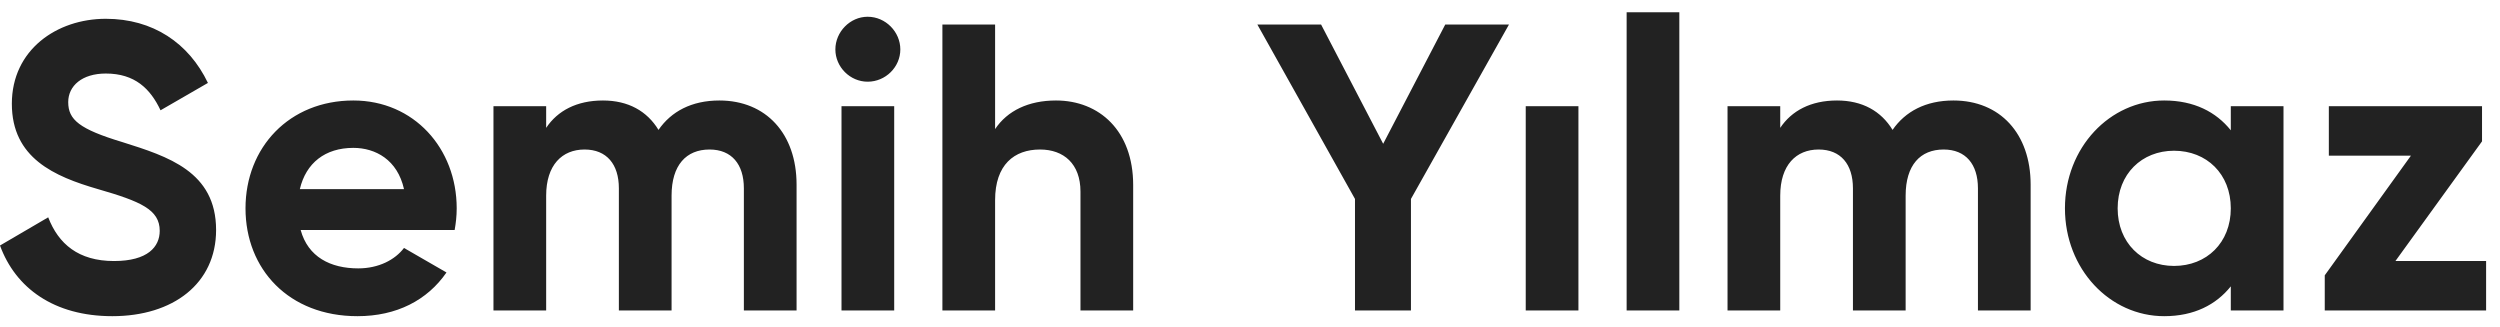 <?xml version="1.0" encoding="UTF-8"?>
<svg width="153px" height="20px" viewBox="0 0 153 20" version="1.1" xmlns="http://www.w3.org/2000/svg" xmlns:xlink="http://www.w3.org/1999/xlink">
    <title>logo-black</title>
    <g id="logo-black" stroke="none" stroke-width="1" fill="none" fill-rule="evenodd">
        <path d="M6.875,19.35 C10.6,19.35 13.225,17.35 13.225,14.075 C13.225,10.5 10.275,9.575 7.5,8.7 C4.85,7.9 4.175,7.325 4.175,6.25 C4.175,5.25 5.025,4.5 6.475,4.5 C8.25,4.5 9.2,5.425 9.825,6.75 L12.725,5.075 C11.55,2.625 9.35,1.15 6.475,1.15 C3.475,1.15 0.725,3.05 0.725,6.35 C0.725,9.675 3.325,10.8 6,11.575 C8.6,12.325 9.775,12.825 9.775,14.125 C9.775,15.1 9.05,15.975 6.975,15.975 C4.8,15.975 3.575,14.925 2.95,13.3 L1.42108547e-14,15.025 C0.95,17.625 3.3,19.35 6.875,19.35 Z M21.875,19.35 C24.275,19.35 26.15,18.375 27.325,16.675 L24.725,15.175 C24.175,15.9 23.175,16.425 21.925,16.425 C20.225,16.425 18.85,15.725 18.4,14.075 L27.825,14.075 C27.9,13.65 27.95,13.225 27.95,12.75 C27.95,9.075 25.325,6.15 21.625,6.15 C17.7,6.15 15.025,9.025 15.025,12.75 C15.025,16.475 17.675,19.35 21.875,19.35 Z M24.725,11.575 L18.35,11.575 C18.725,9.975 19.9,9.05 21.625,9.05 C22.975,9.05 24.325,9.775 24.725,11.575 Z M33.425,19 L33.425,11.975 C33.425,10.1 34.4,9.15 35.775,9.15 C37.125,9.15 37.875,10.05 37.875,11.525 L37.875,19 L41.1,19 L41.1,11.975 C41.1,10.1 42,9.15 43.425,9.15 C44.775,9.15 45.525,10.05 45.525,11.525 L45.525,19 L48.75,19 L48.75,11.3 C48.75,8.175 46.875,6.15 44.025,6.15 C42.325,6.15 41.075,6.825 40.3,7.95 C39.6,6.8 38.45,6.15 36.9,6.15 C35.3,6.15 34.125,6.775 33.425,7.825 L33.425,6.5 L30.2,6.5 L30.2,19 L33.425,19 Z M53.1,5 C54.2,5 55.1,4.1 55.1,3.025 C55.1,1.95 54.2,1.025 53.1,1.025 C52.025,1.025 51.125,1.95 51.125,3.025 C51.125,4.1 52.025,5 53.1,5 Z M54.725,19 L54.725,6.5 L51.5,6.5 L51.5,19 L54.725,19 Z M60.9,19 L60.9,12.25 C60.9,10.075 62.075,9.15 63.65,9.15 C65.1,9.15 66.125,10.025 66.125,11.725 L66.125,19 L69.35,19 L69.35,11.325 C69.35,8 67.275,6.15 64.625,6.15 C62.95,6.15 61.65,6.775 60.9,7.9 L60.9,1.5 L57.675,1.5 L57.675,19 L60.9,19 Z M86.35,19 L86.35,12.175 L92.35,1.5 L88.45,1.5 L84.65,8.8 L80.85,1.5 L76.95,1.5 L82.925,12.175 L82.925,19 L86.35,19 Z M96.6,19 L96.6,6.5 L93.375,6.5 L93.375,19 L96.6,19 Z M102.775,19 L102.775,0.75 L99.55,0.75 L99.55,19 L102.775,19 Z M108.95,19 L108.95,11.975 C108.95,10.1 109.925,9.15 111.3,9.15 C112.65,9.15 113.4,10.05 113.4,11.525 L113.4,19 L116.625,19 L116.625,11.975 C116.625,10.1 117.525,9.15 118.95,9.15 C120.3,9.15 121.05,10.05 121.05,11.525 L121.05,19 L124.275,19 L124.275,11.3 C124.275,8.175 122.4,6.15 119.55,6.15 C117.85,6.15 116.6,6.825 115.825,7.95 C115.125,6.8 113.975,6.15 112.425,6.15 C110.825,6.15 109.65,6.775 108.95,7.825 L108.95,6.5 L105.725,6.5 L105.725,19 L108.95,19 Z M132.45,19.35 C134.275,19.35 135.625,18.65 136.525,17.525 L136.525,19 L139.75,19 L139.75,6.5 L136.525,6.5 L136.525,7.975 C135.625,6.85 134.275,6.15 132.45,6.15 C129.125,6.15 126.375,9.025 126.375,12.75 C126.375,16.475 129.125,19.35 132.45,19.35 Z M133.05,16.275 C131.075,16.275 129.6,14.85 129.6,12.75 C129.6,10.65 131.075,9.225 133.05,9.225 C135.05,9.225 136.525,10.65 136.525,12.75 C136.525,14.85 135.05,16.275 133.05,16.275 Z M152.15,19 L152.15,15.975 L146.6,15.975 L151.9,8.65 L151.9,6.5 L142.525,6.5 L142.525,9.525 L147.55,9.525 L142.275,16.85 L142.275,19 L152.15,19 Z" id="semihyilmaz" fill="#222222" fill-rule="nonzero"></path>
    </g>
</svg>